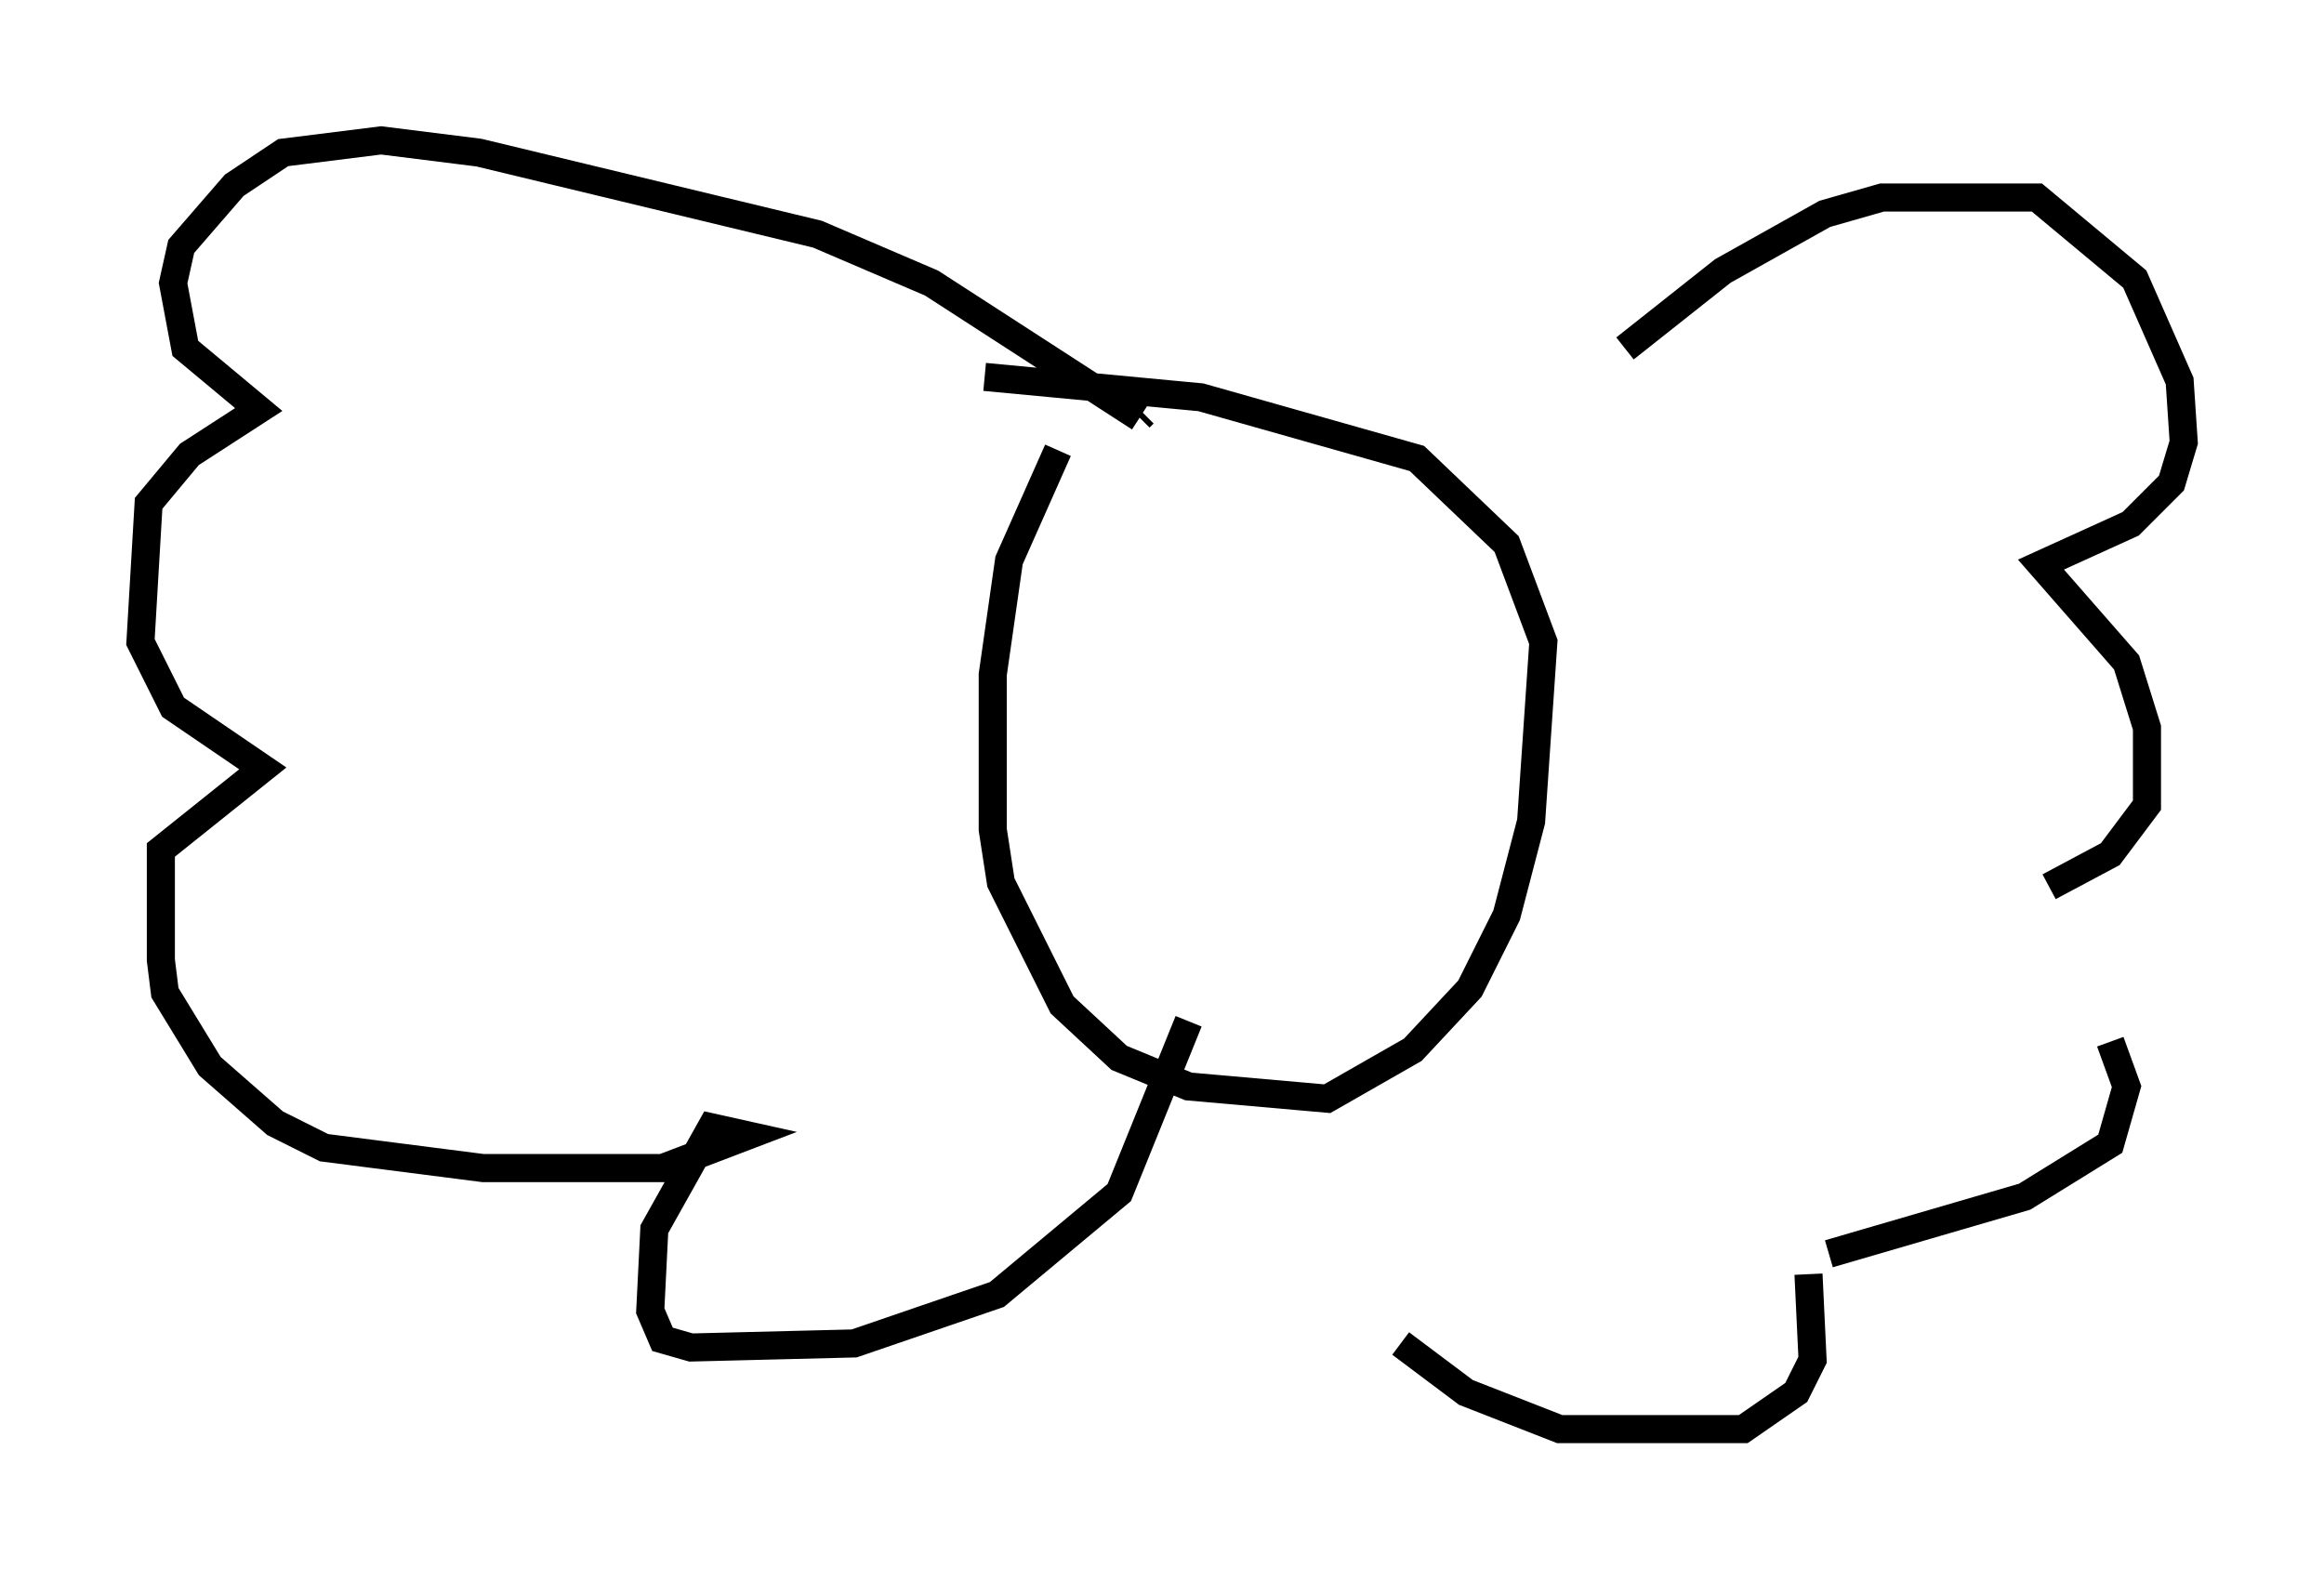 <?xml version="1.0" encoding="utf-8" ?>
<svg baseProfile="full" height="55.899" version="1.1" width="82.771" xmlns="http://www.w3.org/2000/svg" xmlns:ev="http://www.w3.org/2001/xml-events" xmlns:xlink="http://www.w3.org/1999/xlink"><defs /><rect fill="white" height="55.899" width="82.771" x="0" y="0" /><path d="M39.134, 14.441 m-1.453, 1.598 l-1.743, 3.922 -0.581, 4.067 l0.0, 5.52 0.291, 1.888 l2.179, 4.358 2.034, 1.888 l2.469, 1.017 4.939, 0.436 l3.05, -1.743 2.034, -2.179 l1.307, -2.615 0.872, -3.341 l0.436, -6.391 -1.307, -3.486 l-3.196, -3.05 -7.698, -2.179 l-7.698, -0.726 m5.665, 1.307 l-0.145, 0.145 m0.0, 0.0 l-7.408, -4.793 -4.067, -1.743 l-12.056, -2.905 -3.486, -0.436 l-3.486, 0.436 -1.743, 1.162 l-1.888, 2.179 -0.291, 1.307 l0.436, 2.324 2.615, 2.179 l-2.469, 1.598 -1.453, 1.743 l-0.291, 4.939 1.162, 2.324 l3.196, 2.179 -3.631, 2.905 l0.0, 3.922 0.145, 1.162 l1.598, 2.615 2.324, 2.034 l1.743, 0.872 5.665, 0.726 l6.391, 0.0 3.05, -1.162 l-1.307, -0.291 -2.034, 3.631 l-0.145, 2.905 0.436, 1.017 l1.017, 0.291 5.81, -0.145 l5.084, -1.743 4.358, -3.631 l2.469, -6.101 m15.542, -23.966 l3.486, -2.76 3.631, -2.034 l2.034, -0.581 5.52, 0.0 l3.486, 2.905 1.598, 3.631 l0.145, 2.179 -0.436, 1.453 l-1.453, 1.453 -3.196, 1.453 l3.05, 3.486 0.726, 2.324 l0.0, 2.76 -1.307, 1.743 l-2.179, 1.162 m2.179, 5.52 l0.581, 1.598 -0.581, 2.034 l-3.05, 1.888 -6.972, 2.034 m-0.726, 0.726 l0.145, 3.05 -0.581, 1.162 l-1.888, 1.307 -6.536, 0.0 l-3.341, -1.307 -2.324, -1.743 " fill="none" stroke="black" stroke-width="1" /></svg>